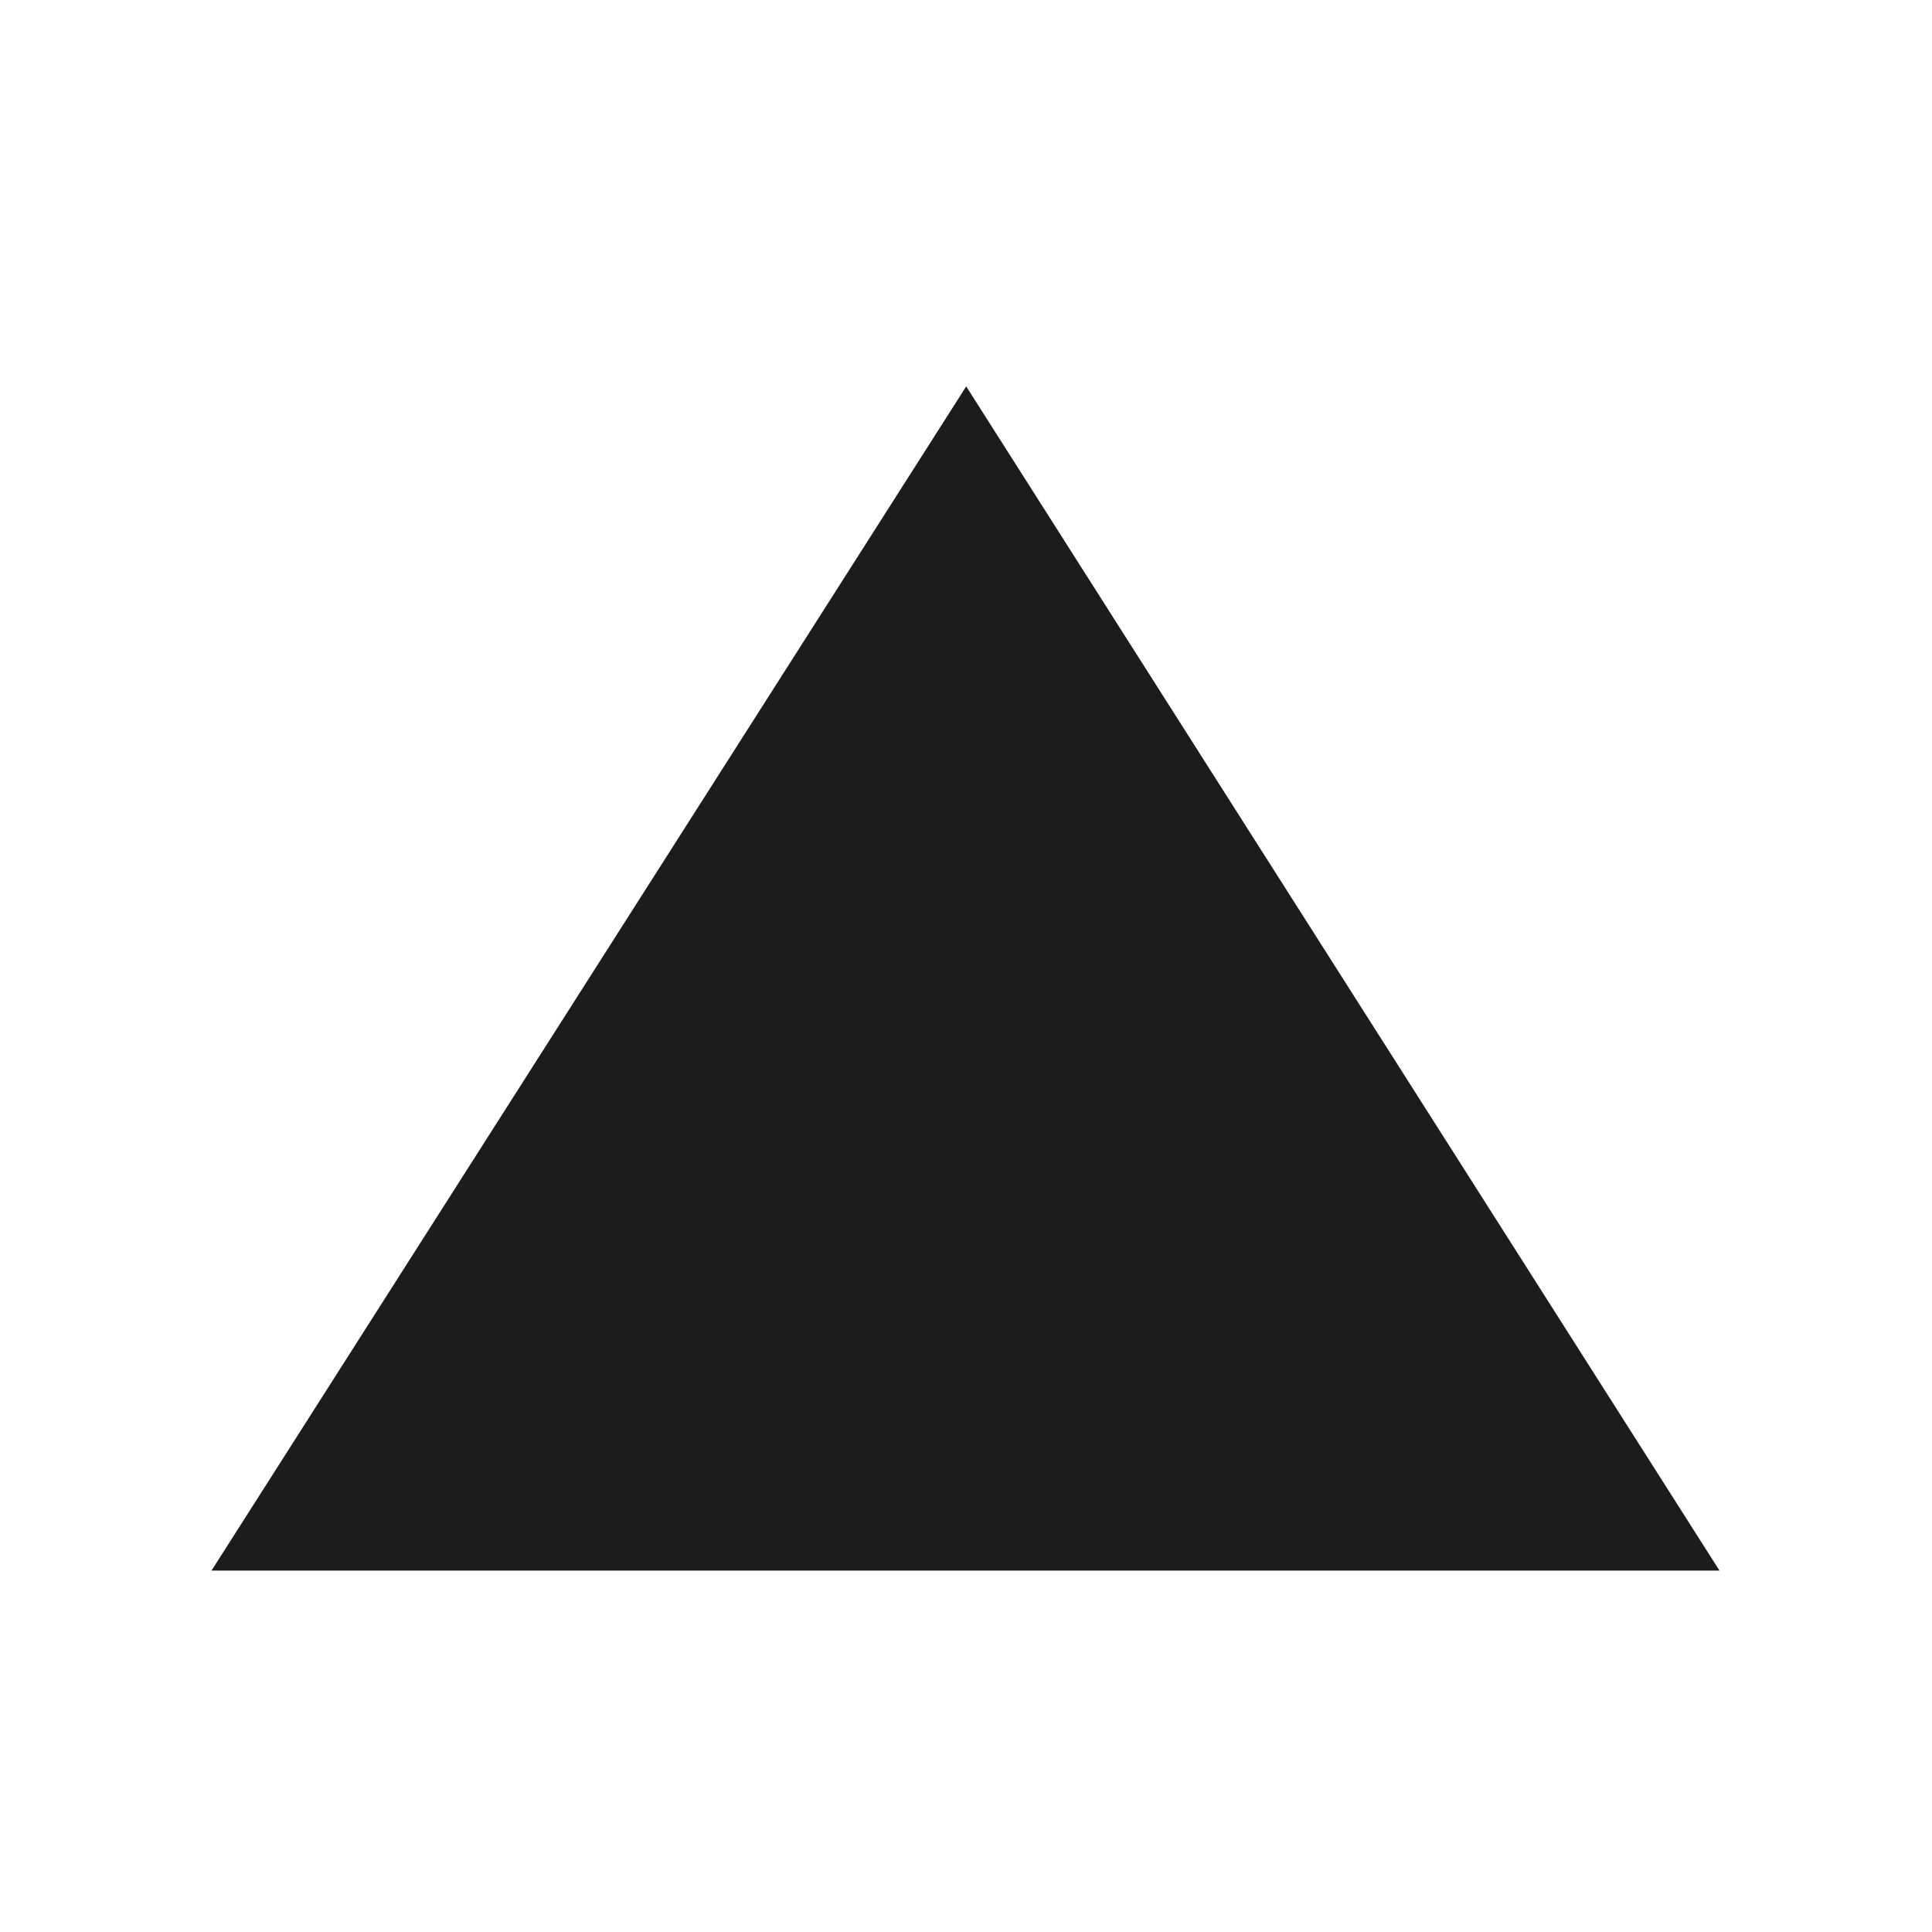 <svg xmlns="http://www.w3.org/2000/svg" xml:space="preserve" style="fill-rule:evenodd;clip-rule:evenodd;stroke-linejoin:round;stroke-miterlimit:2" viewBox="0 0 150 150"><path d="m75.016 30-58.594 91.939H133.5z" style="fill:#1c1c1b"/></svg>